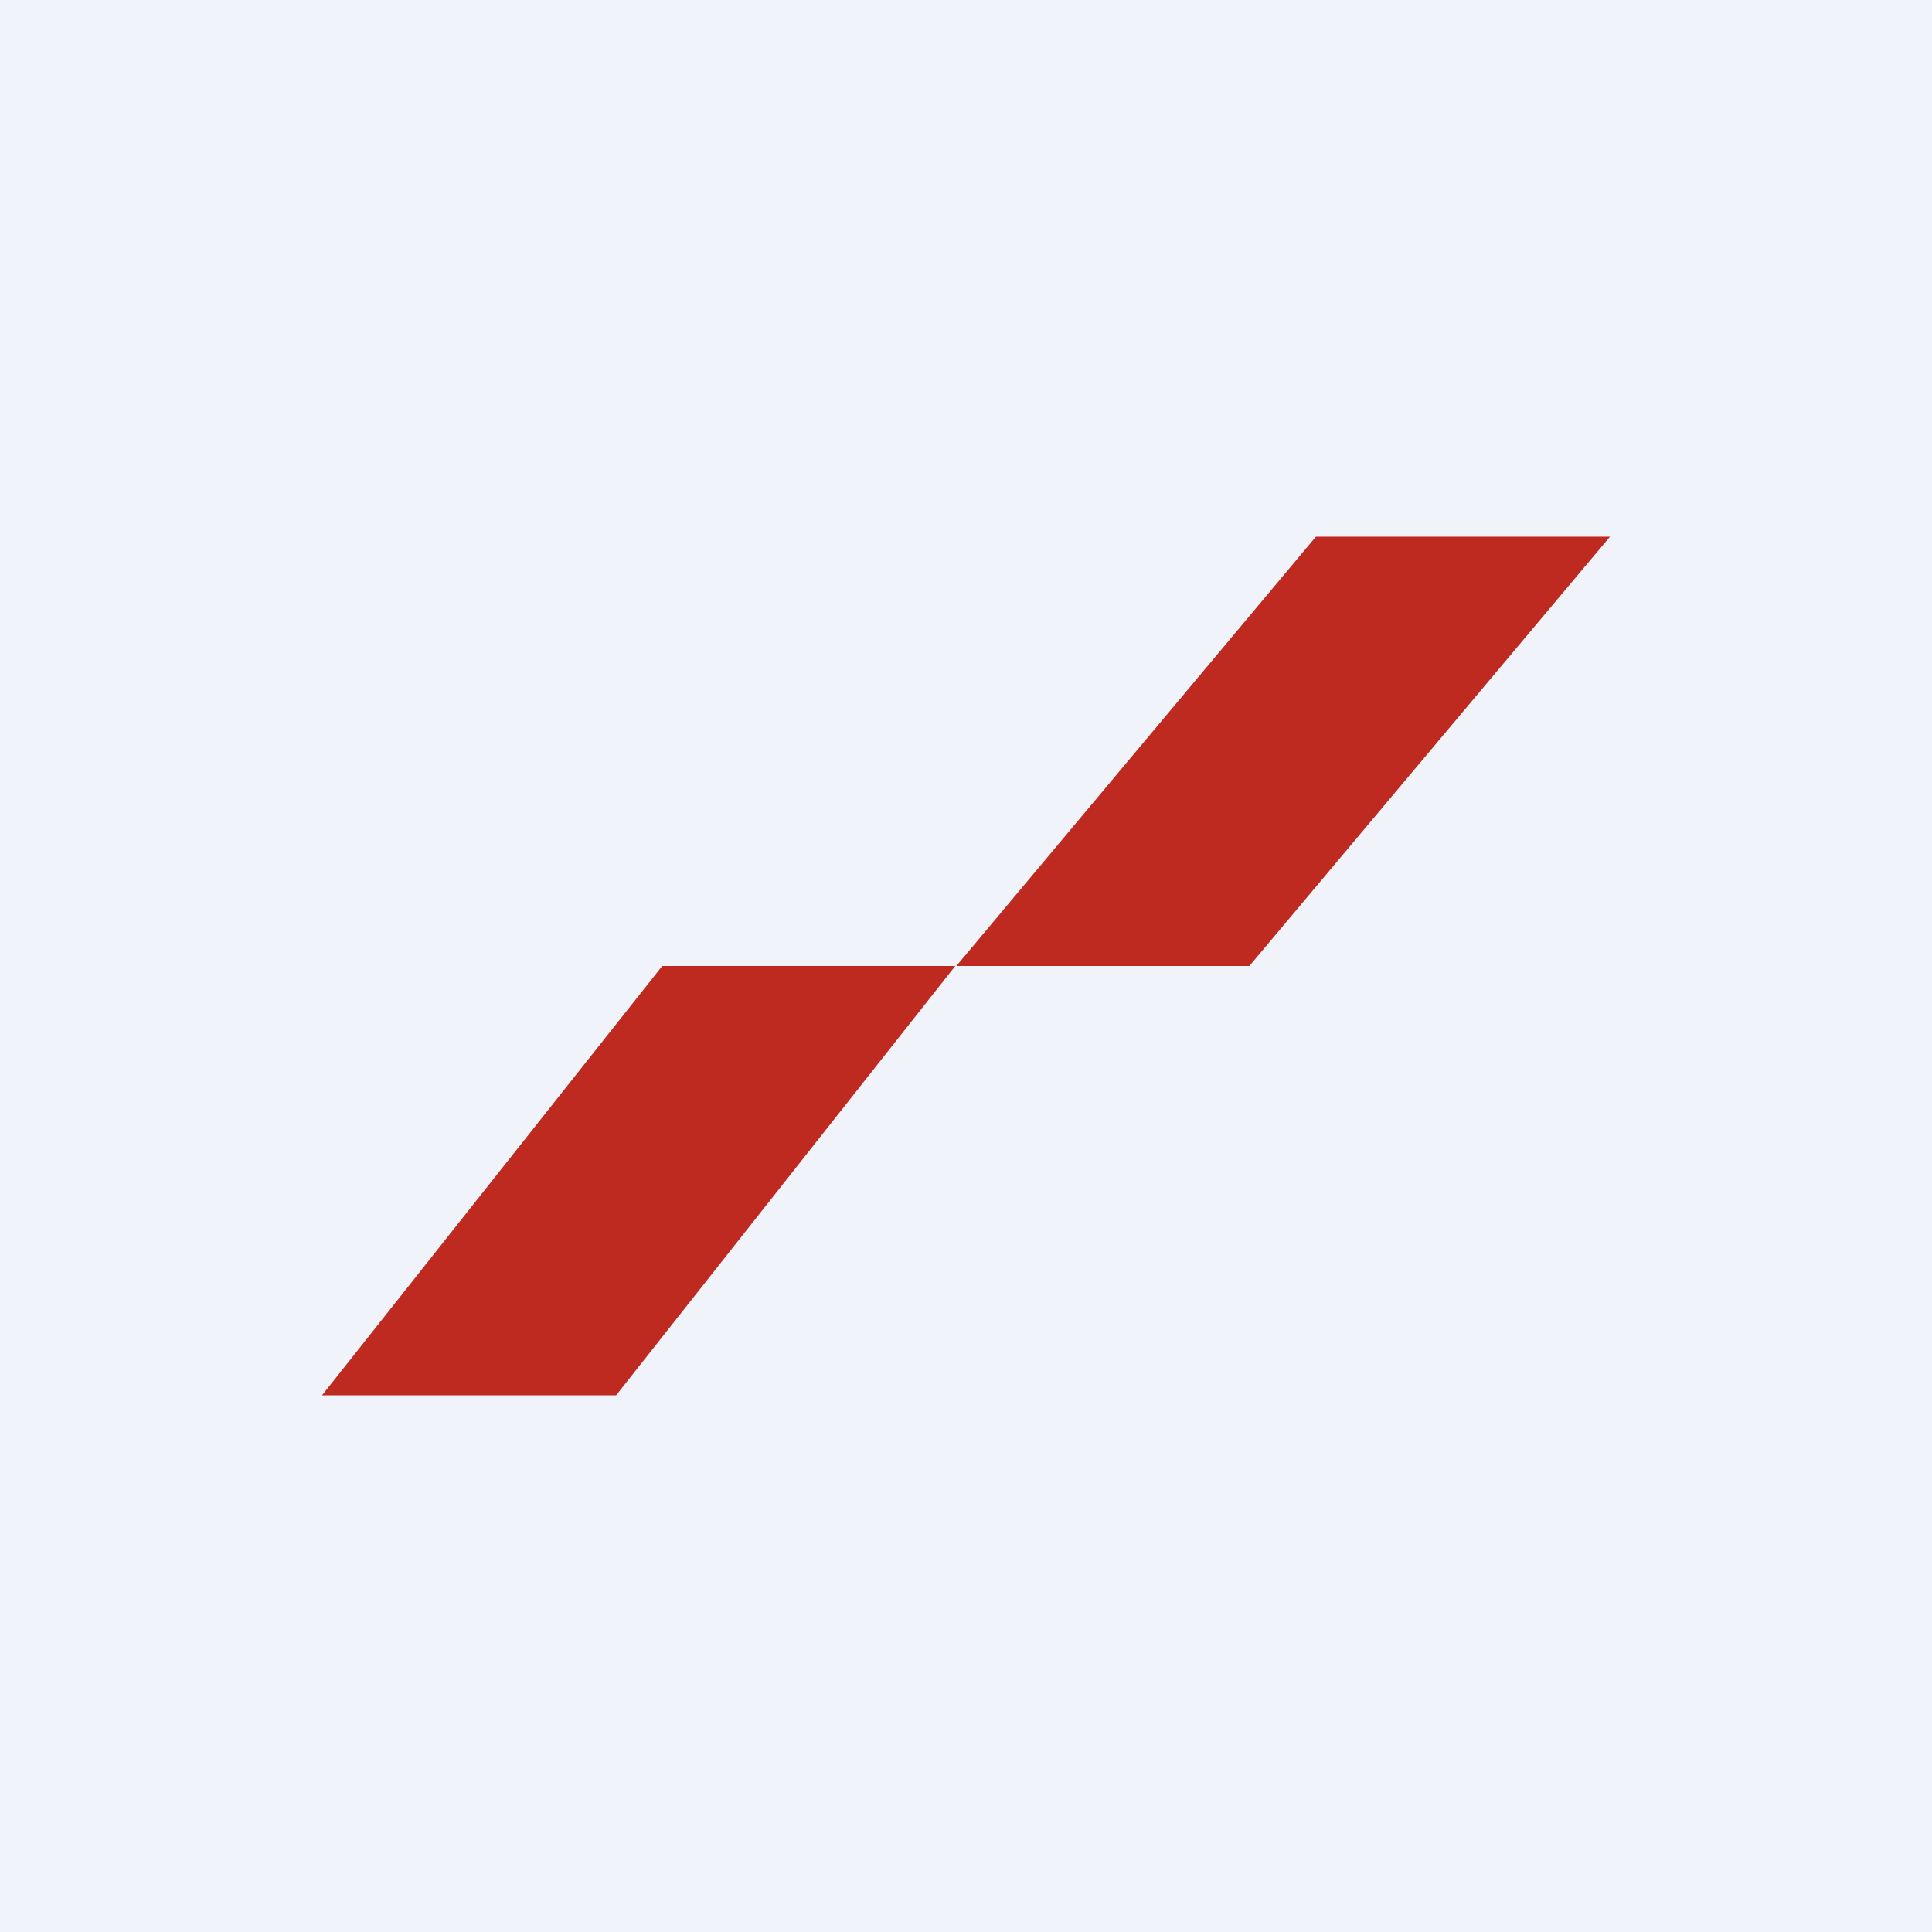 <!-- by TradingView --><svg width="18" height="18" viewBox="0 0 18 18" xmlns="http://www.w3.org/2000/svg"><path fill="#F0F3FA" d="M0 0h18v18H0z"/><path d="M8.9 9h2.74L15 5h-2.74L8.91 9Zm0 0-3.16 4H3l3.17-4h2.74Z" fill="#BE2A20"/></svg>